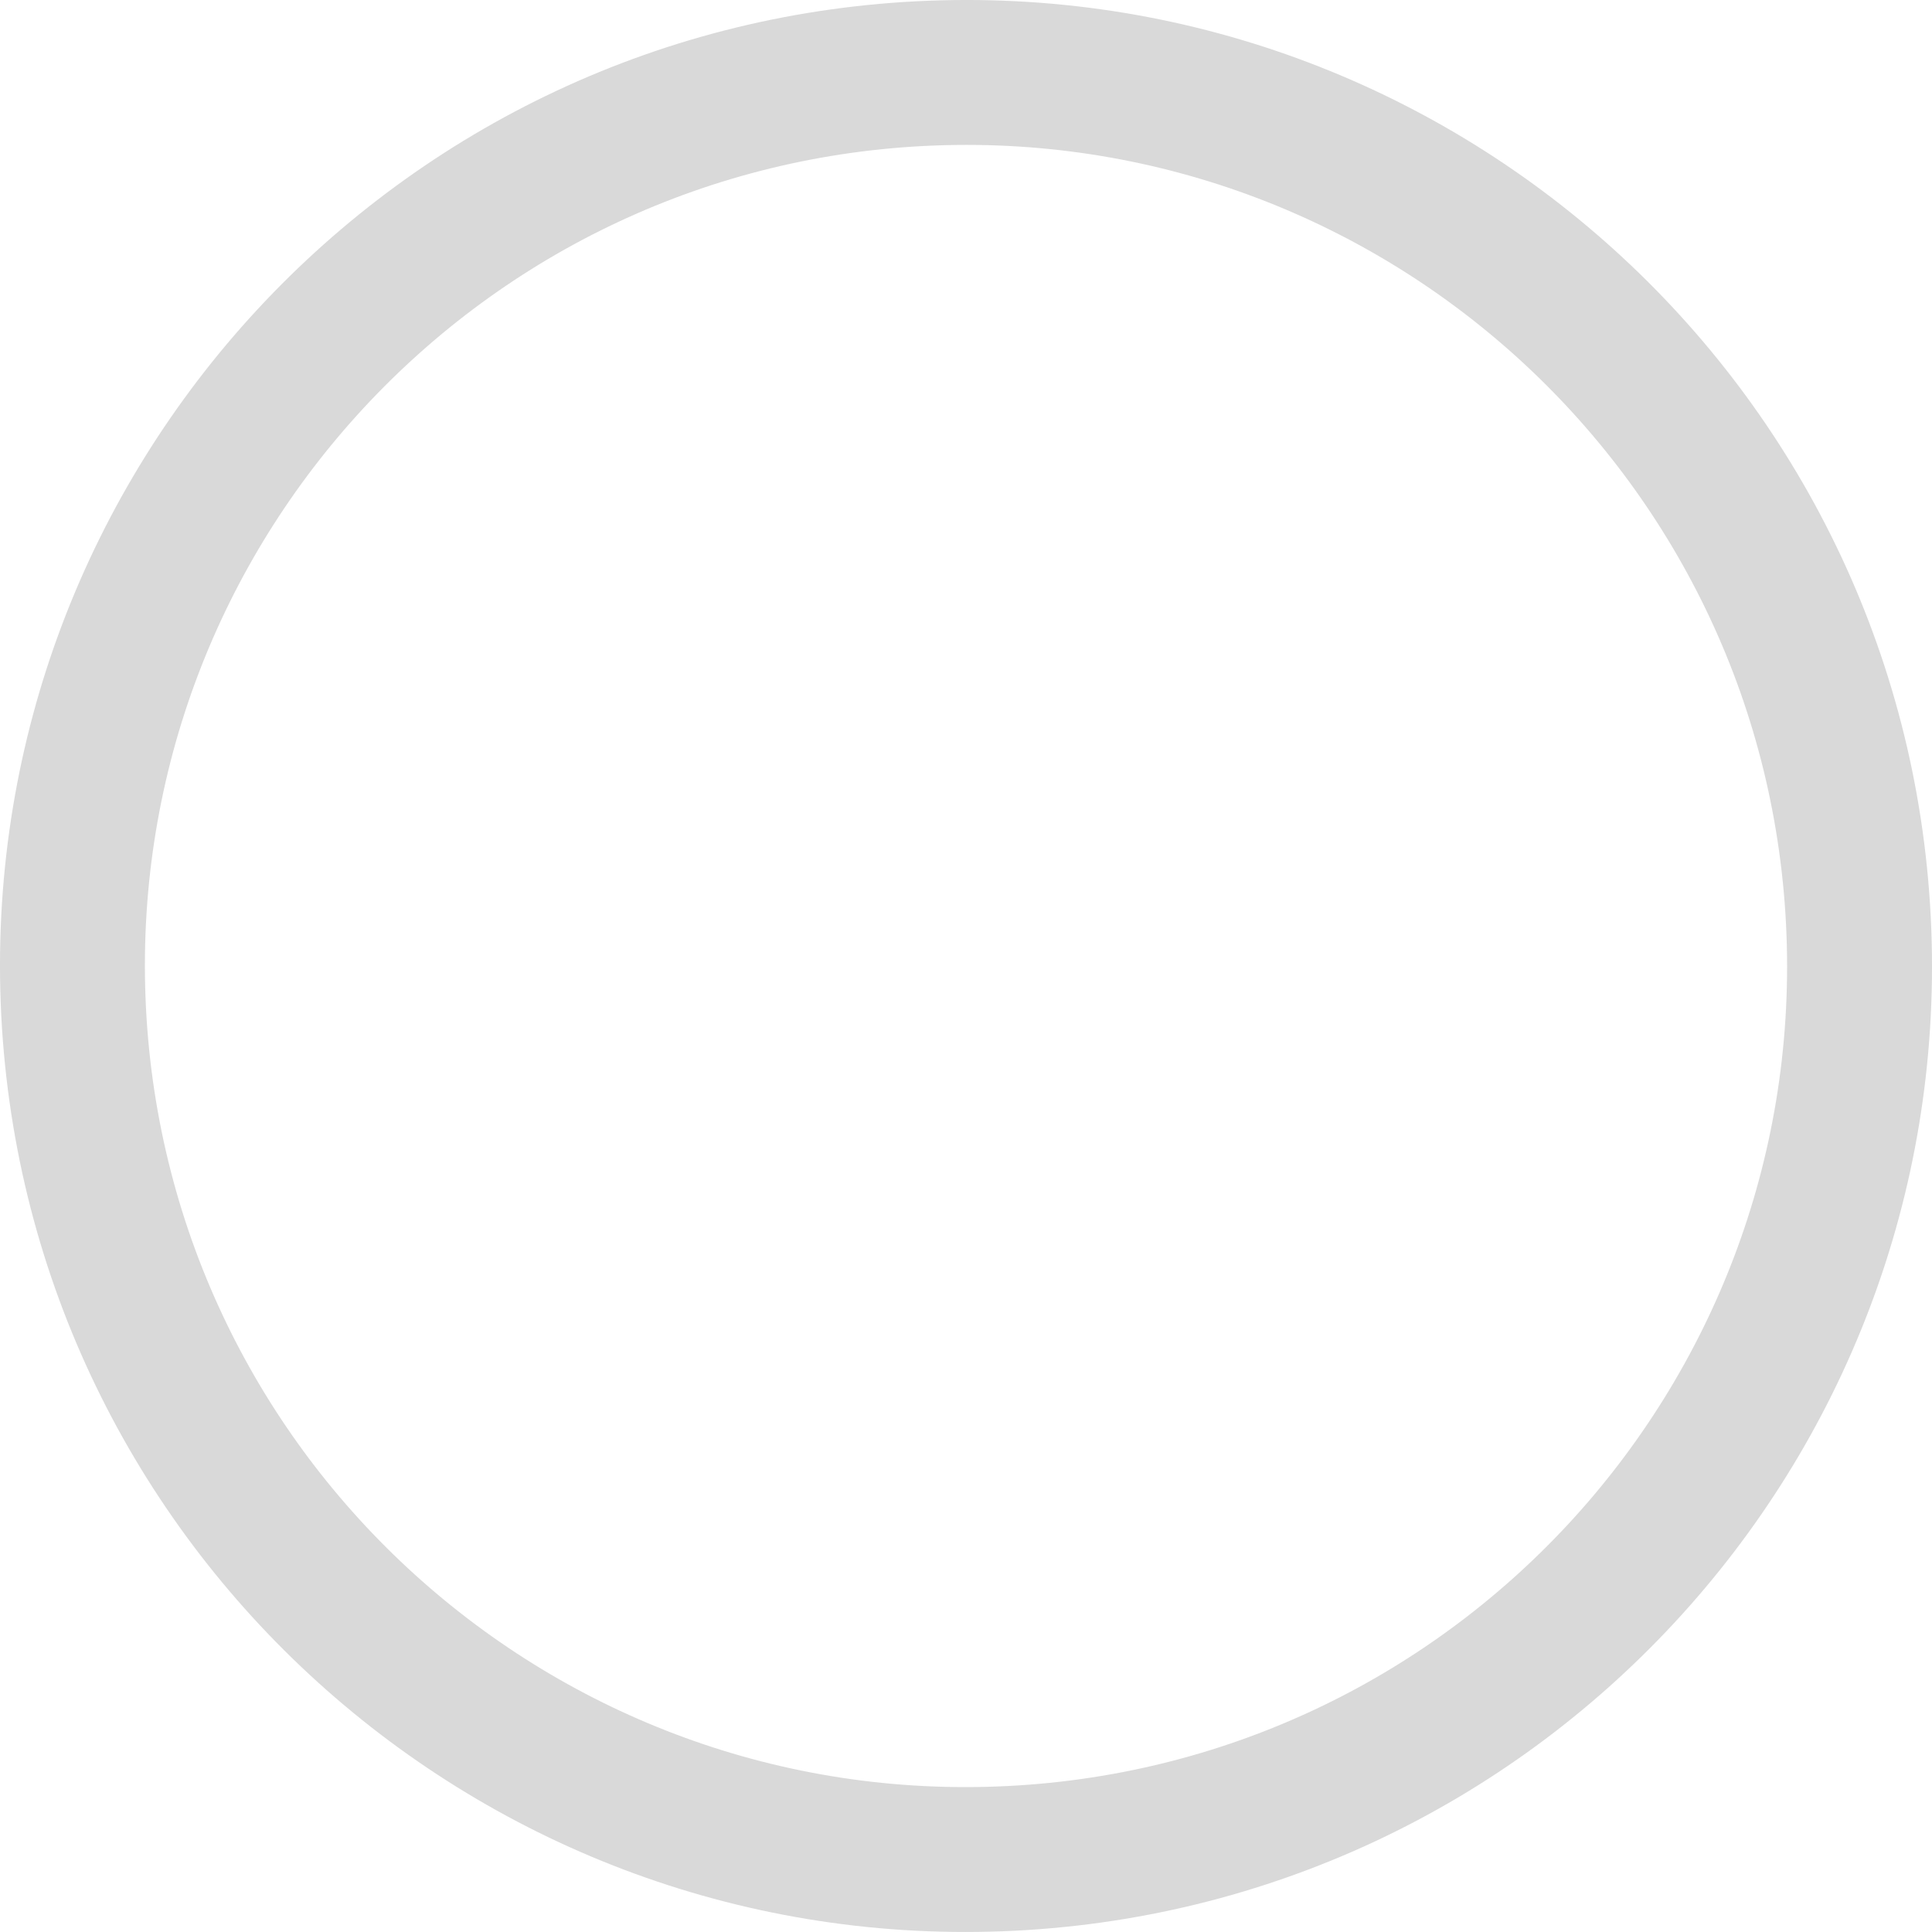 <svg width="61" height="61" viewBox="0 0 61 61" fill="none" xmlns="http://www.w3.org/2000/svg">
<path d="M60.978 29.342C61.617 46.174 48.491 60.338 31.658 60.977C14.826 61.617 0.662 48.491 0.022 31.658C-0.617 14.826 12.509 0.662 29.342 0.022C46.174 -0.617 60.338 12.509 60.978 29.342ZM4.594 31.485C5.138 45.792 17.177 56.95 31.485 56.406C45.792 55.862 56.95 43.823 56.406 29.515C55.862 15.208 43.823 4.05 29.515 4.594C15.208 5.138 4.05 17.177 4.594 31.485Z" fill="#D9D9D9"/>
</svg>
